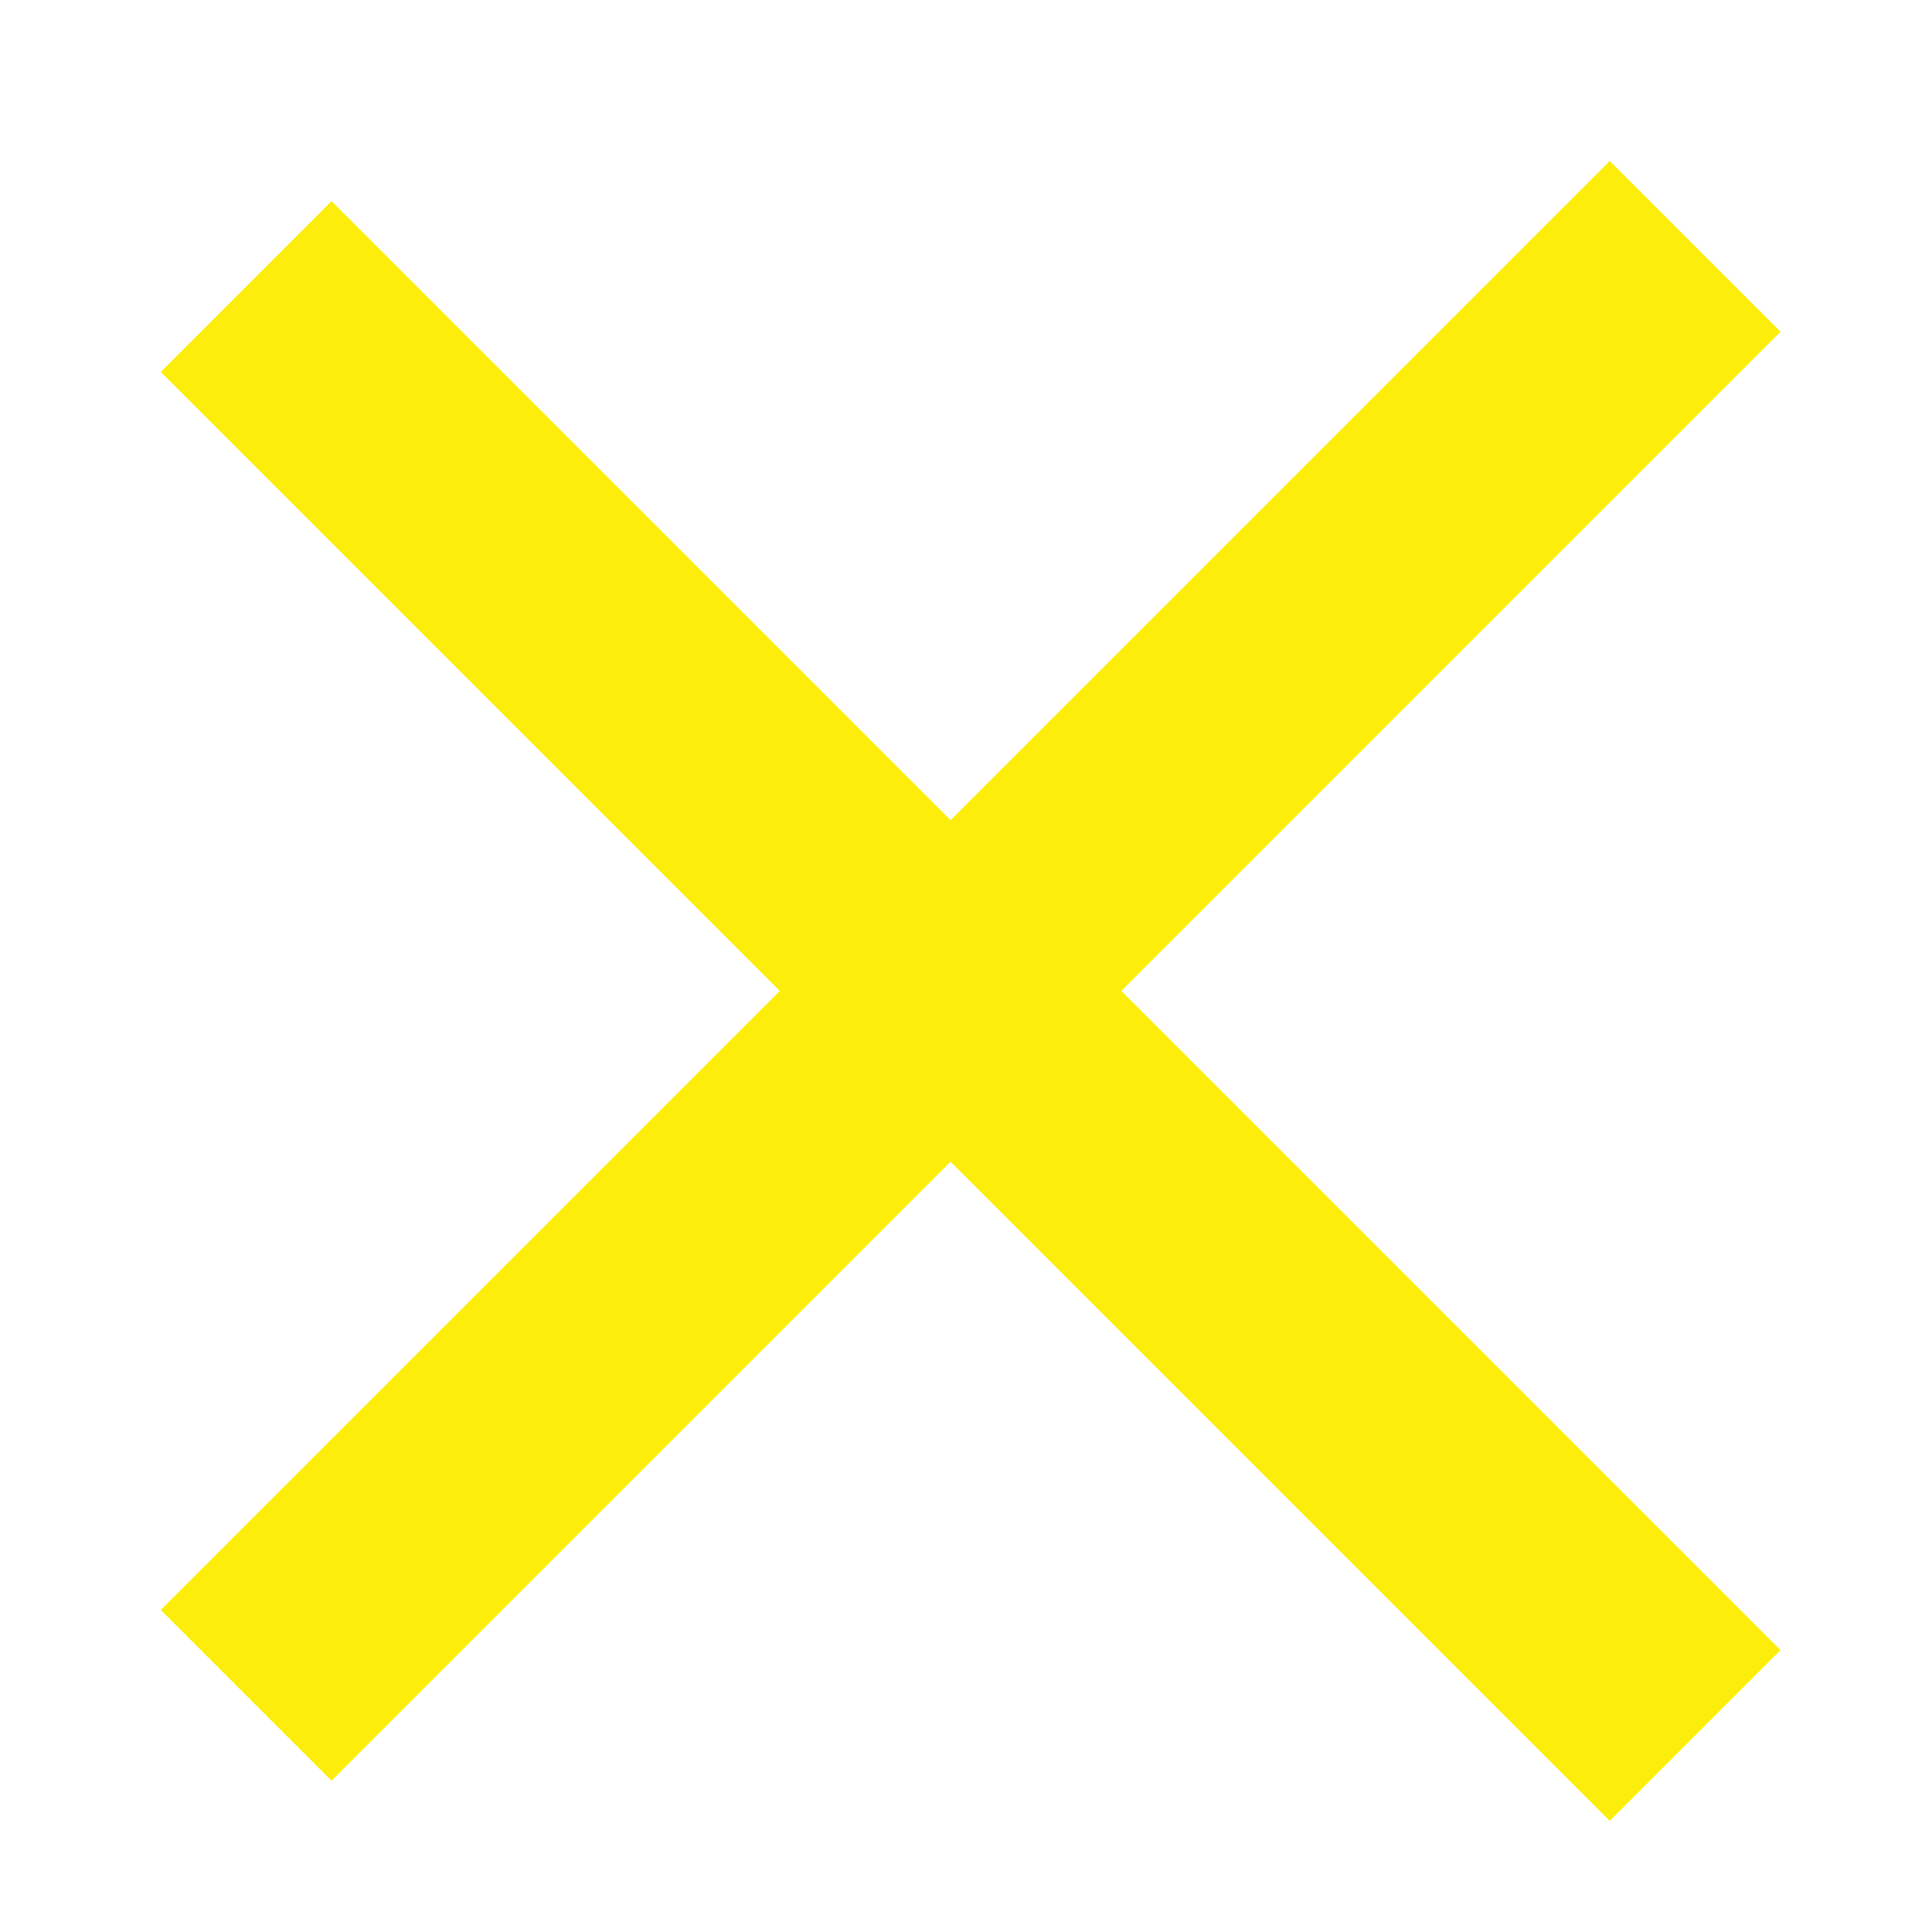 <svg width="20" height="20" viewBox="0 0 20 20" fill="none" xmlns="http://www.w3.org/2000/svg">
<path fill-rule="evenodd" clip-rule="evenodd" d="M8.072 10.258L1.664 16.666L3.432 18.434L9.84 12.026L16.664 18.85L18.432 17.082L11.608 10.258L18.432 3.434L16.664 1.666L9.84 8.49L3.432 2.082L1.664 3.85L8.072 10.258Z" fill="#FCEE0A"/>
</svg>
